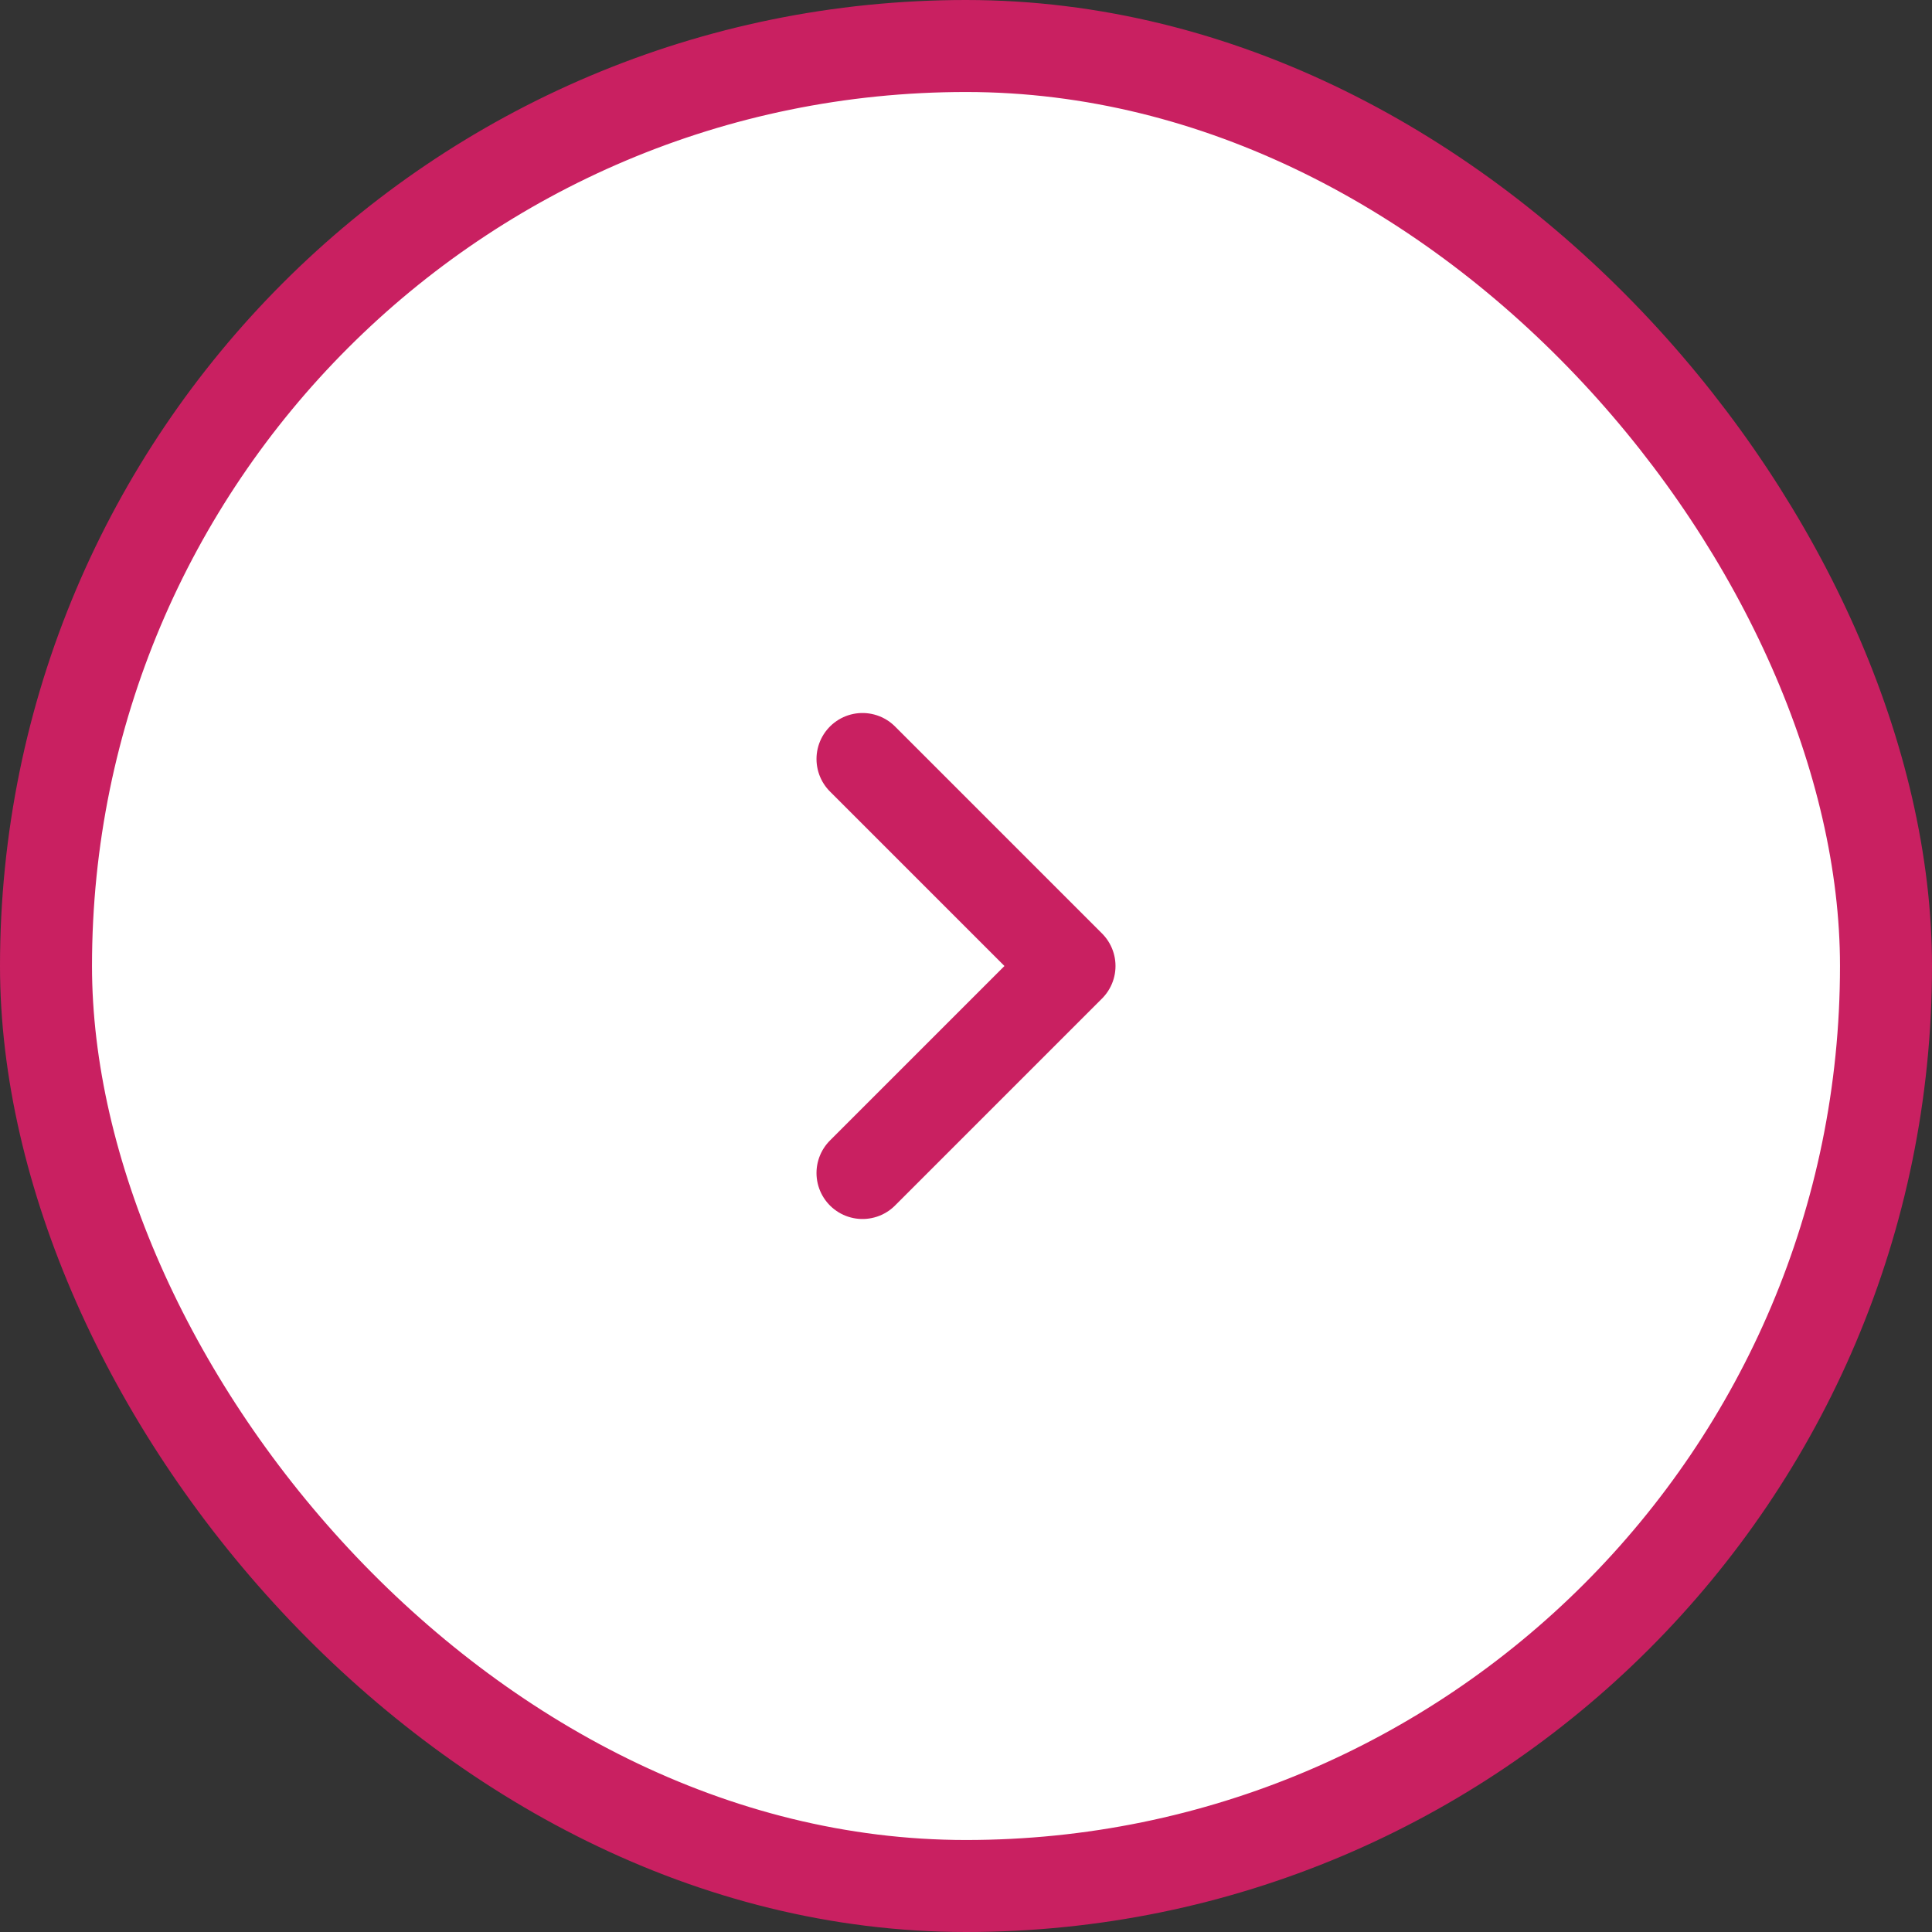 <svg width="42" height="42" viewBox="0 0 42 42" fill="none" xmlns="http://www.w3.org/2000/svg">
<rect x="0" y="0" width="42" height="42" fill="#333333" stroke="none"/>
<rect x="41" y="41" width="40" height="40" rx="20" transform="rotate(-180 41 41)" fill="white"/>
<path d="M18.75 16.5L23.25 21L18.75 25.5" stroke="#C92061" stroke-width="2" stroke-linecap="round" stroke-linejoin="round"/>
<rect x="41" y="41" width="40" height="40" rx="20" transform="rotate(-180 41 41)" stroke="#C92061" stroke-width="2"/>
</svg>
